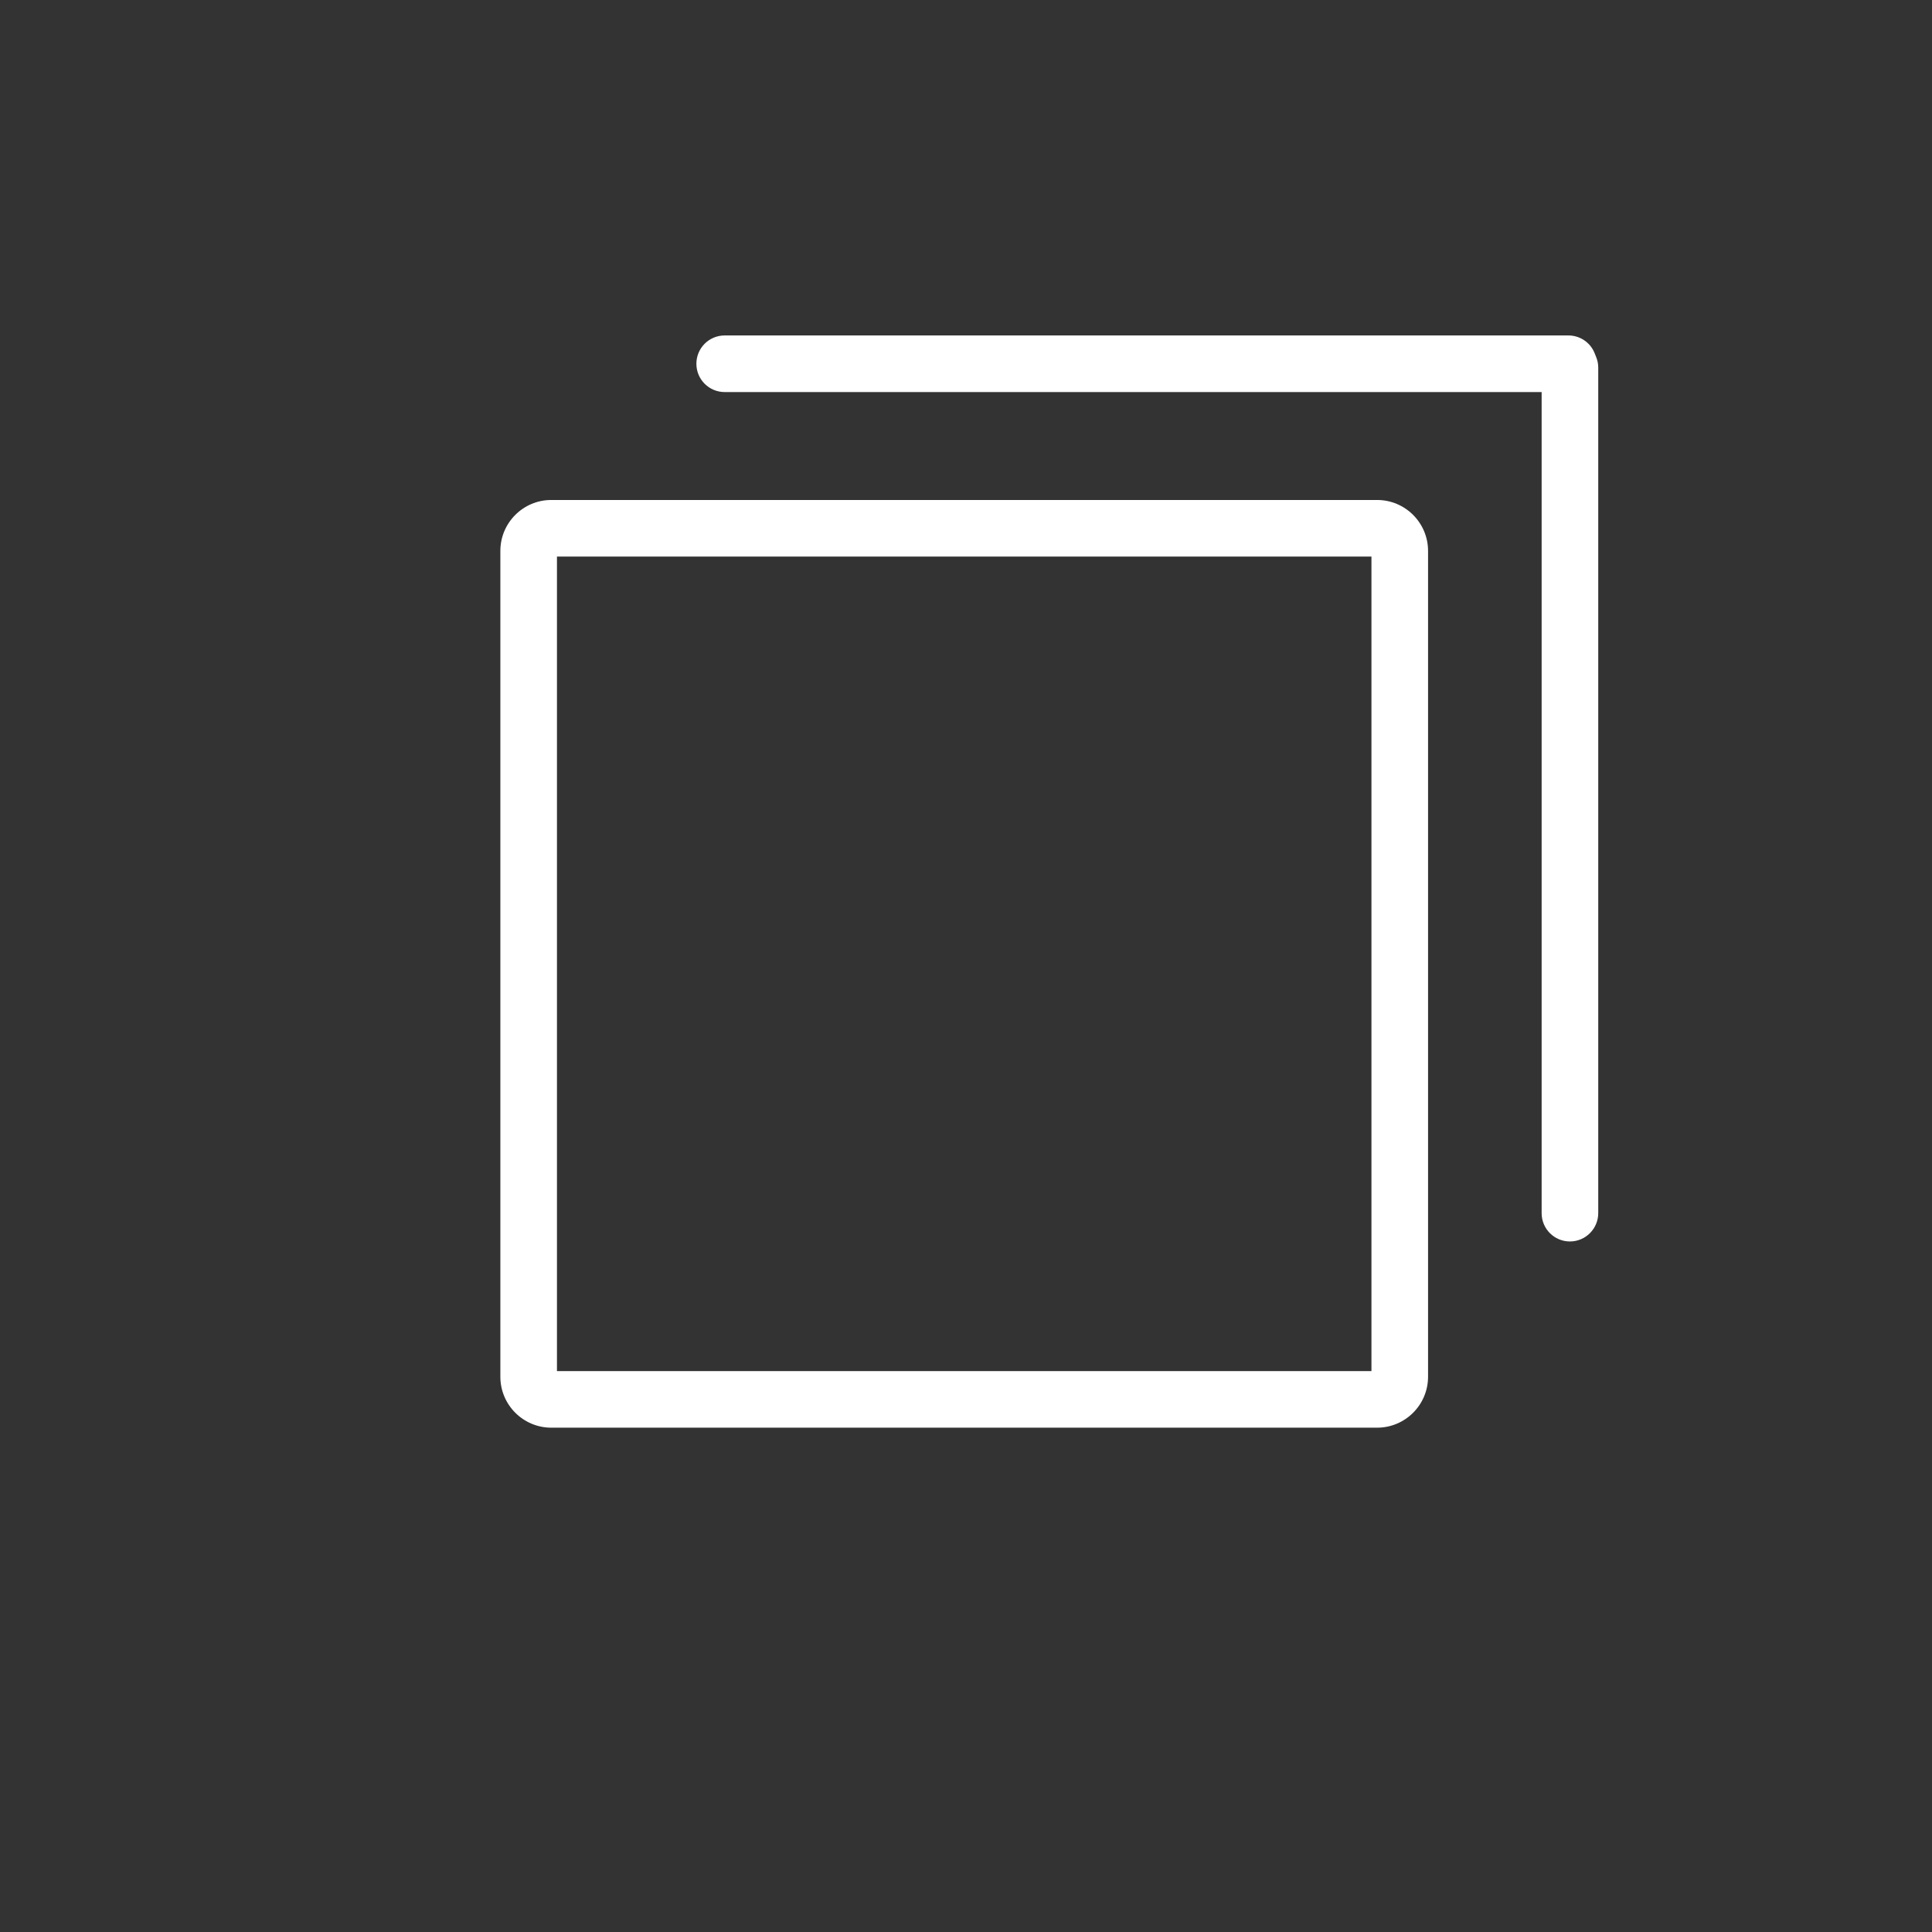 <?xml version="1.0" standalone="no"?><!DOCTYPE svg PUBLIC "-//W3C//DTD SVG 1.1//EN" "http://www.w3.org/Graphics/SVG/1.1/DTD/svg11.dtd"><svg t="1593519381791" class="icon" viewBox="0 0 1024 1024" version="1.1" xmlns="http://www.w3.org/2000/svg" p-id="7686" xmlns:xlink="http://www.w3.org/1999/xlink" width="32" height="32"><rect x="0" y="0" width="1024" height="1024" fill="#333333" stroke="none"/><defs><style type="text/css"></style></defs><path d="M729.9 756.7H292.2c-14.9 0-27-12.1-27-27V292c0-14.9 12.1-27 27-27h437.7c14.9 0 27 12.1 27 27v437.7c0 14.9-12.1 27-27 27z m-434.7-30h431.7V295H295.2v431.7z" p-id="7687" fill="#ffffff"></path><path d="M832.1 658c-8.3 0-15-6.7-15-15V207.8h-433c-8.3 0-15-6.7-15-15s6.7-15 15-15h447.2c6 0 11.5 3.6 13.8 9.2l0.8 2c0.8 1.9 1.2 3.8 1.2 5.8V643c0 8.2-6.7 15-15 15z" p-id="7688" fill="#ffffff"></path></svg>